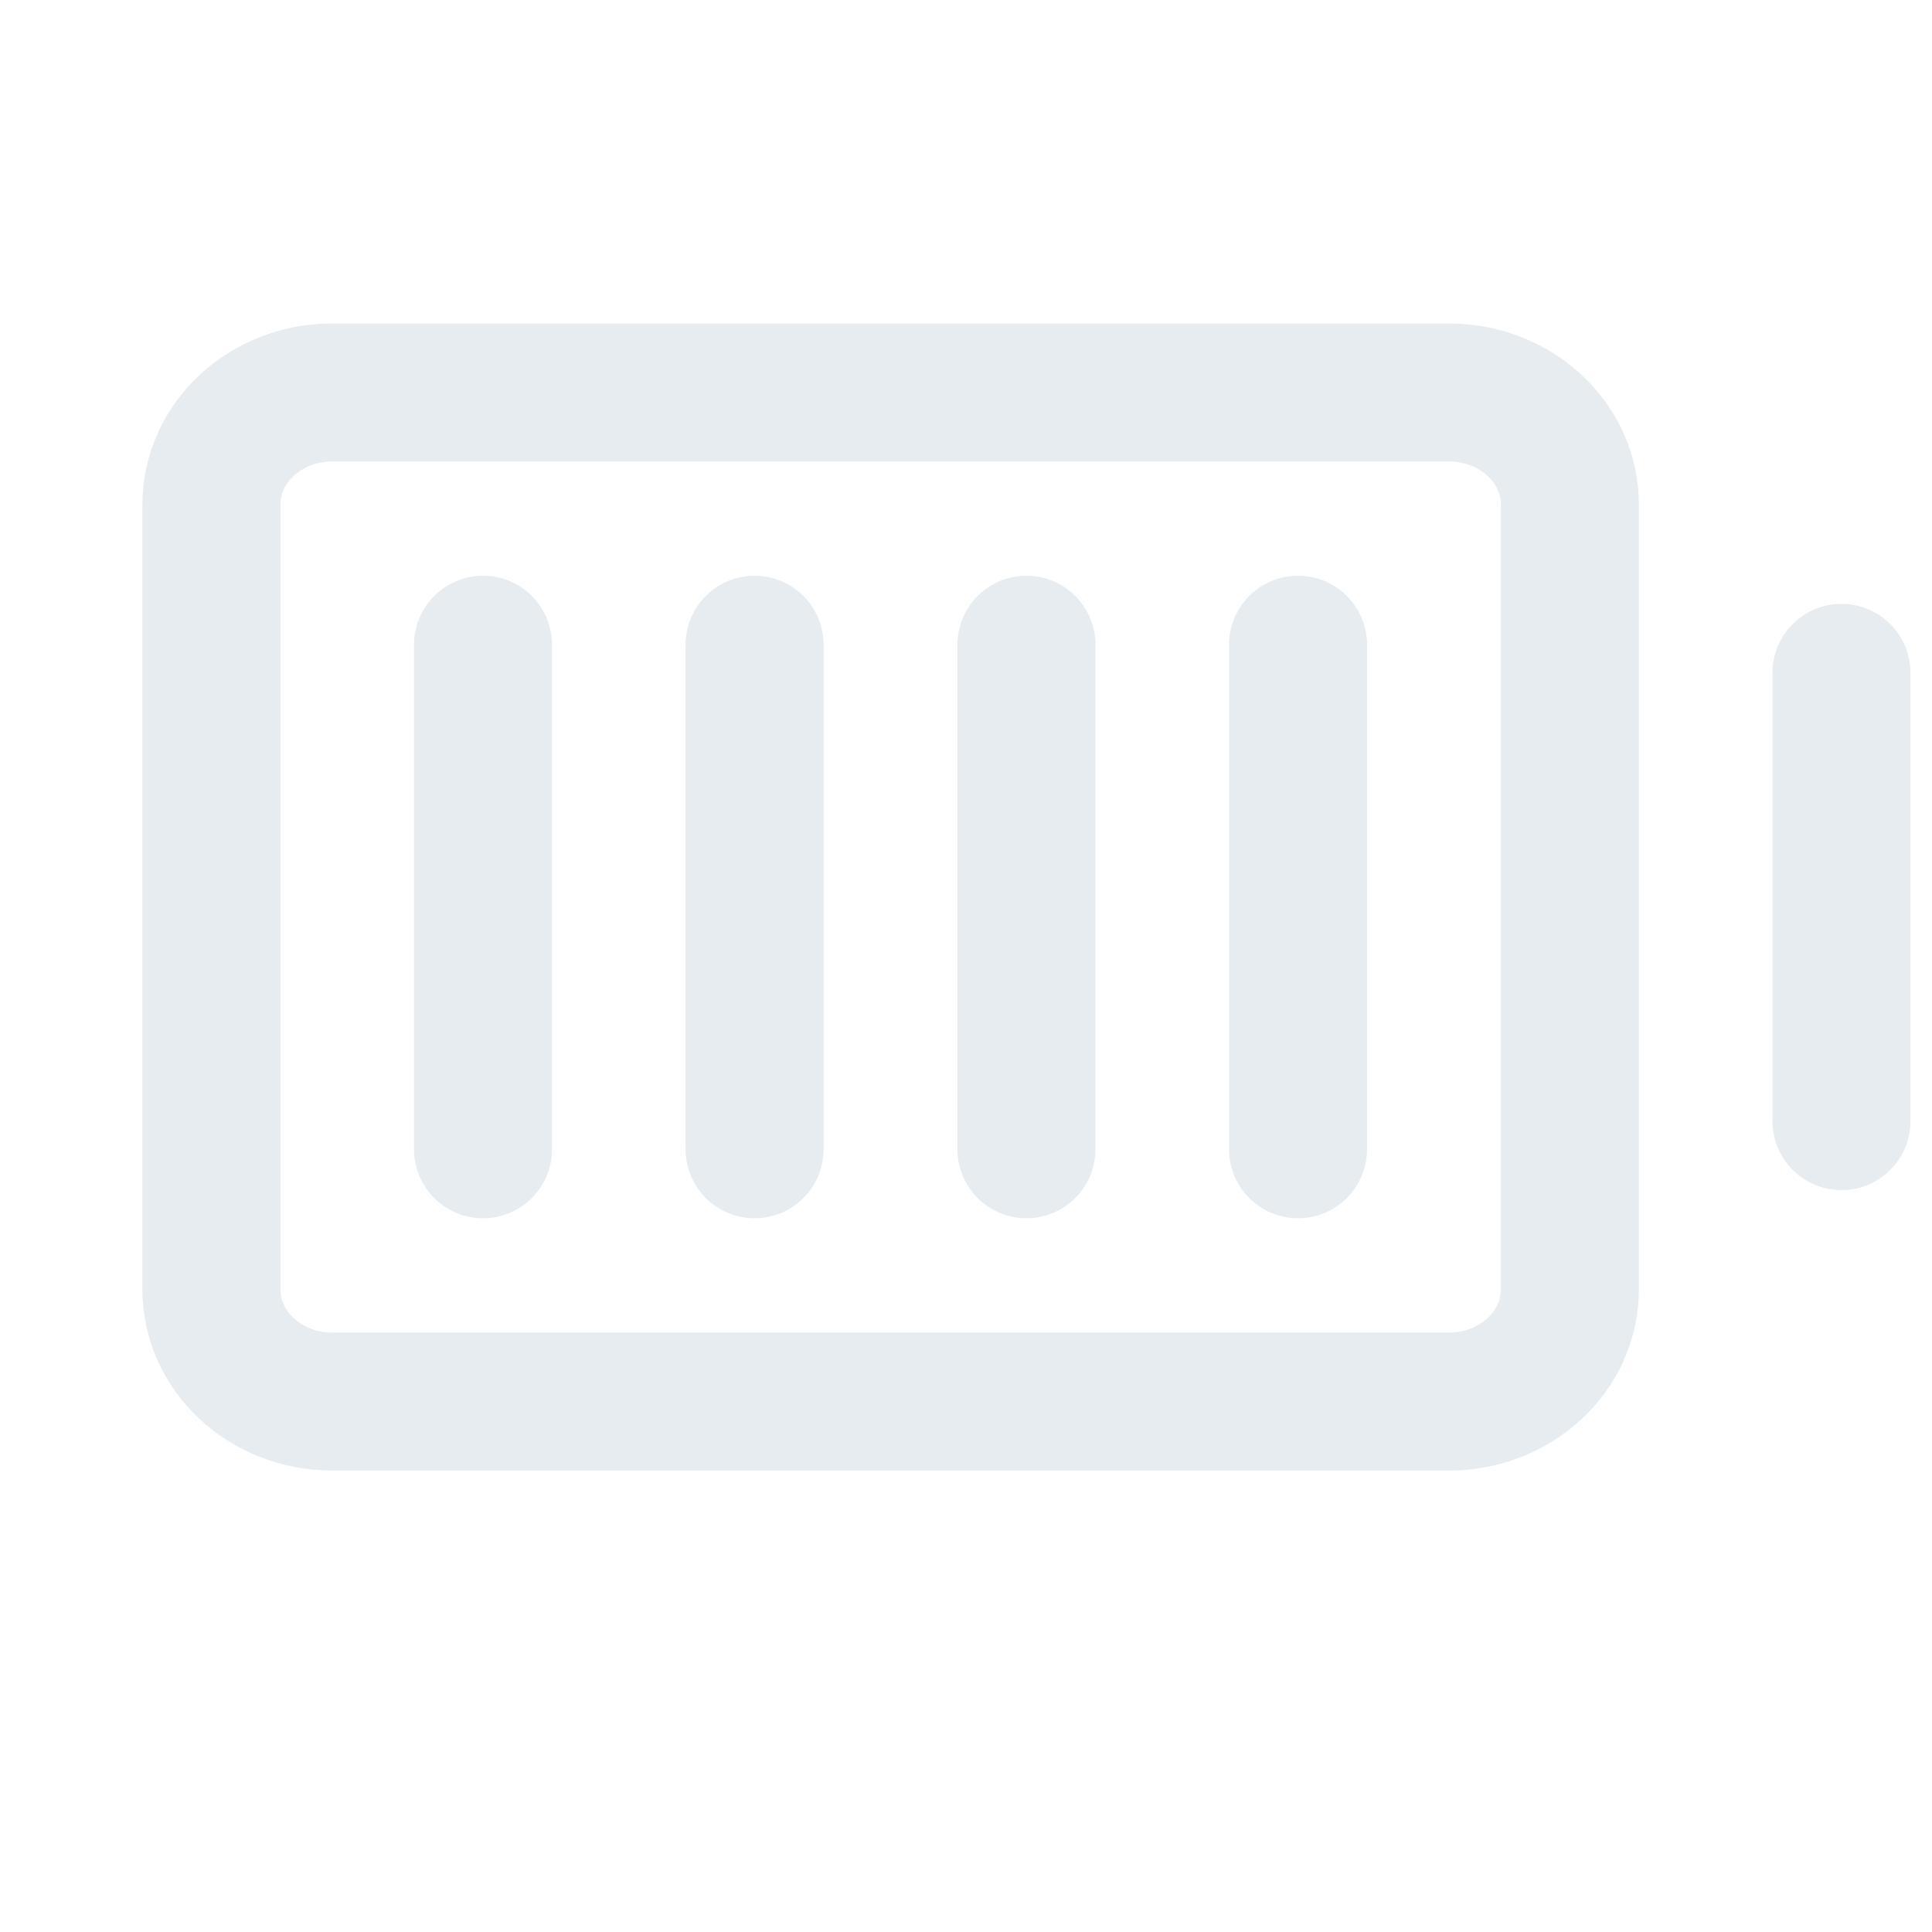 <svg width="7" height="7" viewBox="0 0 7 7" fill="none" xmlns="http://www.w3.org/2000/svg">
<path d="M5.688 4.672V1.828C5.688 1.604 5.492 1.422 5.25 1.422L1.203 1.422C0.962 1.422 0.766 1.604 0.766 1.828V4.672C0.766 4.896 0.962 5.078 1.203 5.078H5.25C5.492 5.078 5.688 4.896 5.688 4.672Z" stroke="#DEE6EA" stroke-opacity="0.74" stroke-width="0.5" stroke-linecap="round" stroke-linejoin="round"/>
<path d="M1.75 4.164V2.336" stroke="#DEE6EA" stroke-opacity="0.74" stroke-width="0.5" stroke-linecap="round" stroke-linejoin="round"/>
<path d="M2.734 4.164V2.336" stroke="#DEE6EA" stroke-opacity="0.74" stroke-width="0.5" stroke-linecap="round" stroke-linejoin="round"/>
<path d="M3.719 4.164V2.336" stroke="#DEE6EA" stroke-opacity="0.74" stroke-width="0.5" stroke-linecap="round" stroke-linejoin="round"/>
<path d="M4.703 4.164V2.336" stroke="#DEE6EA" stroke-opacity="0.74" stroke-width="0.5" stroke-linecap="round" stroke-linejoin="round"/>
<path d="M6.672 2.438V4.062" stroke="#DEE6EA" stroke-opacity="0.74" stroke-width="0.5" stroke-linecap="round" stroke-linejoin="round"/>
</svg>
